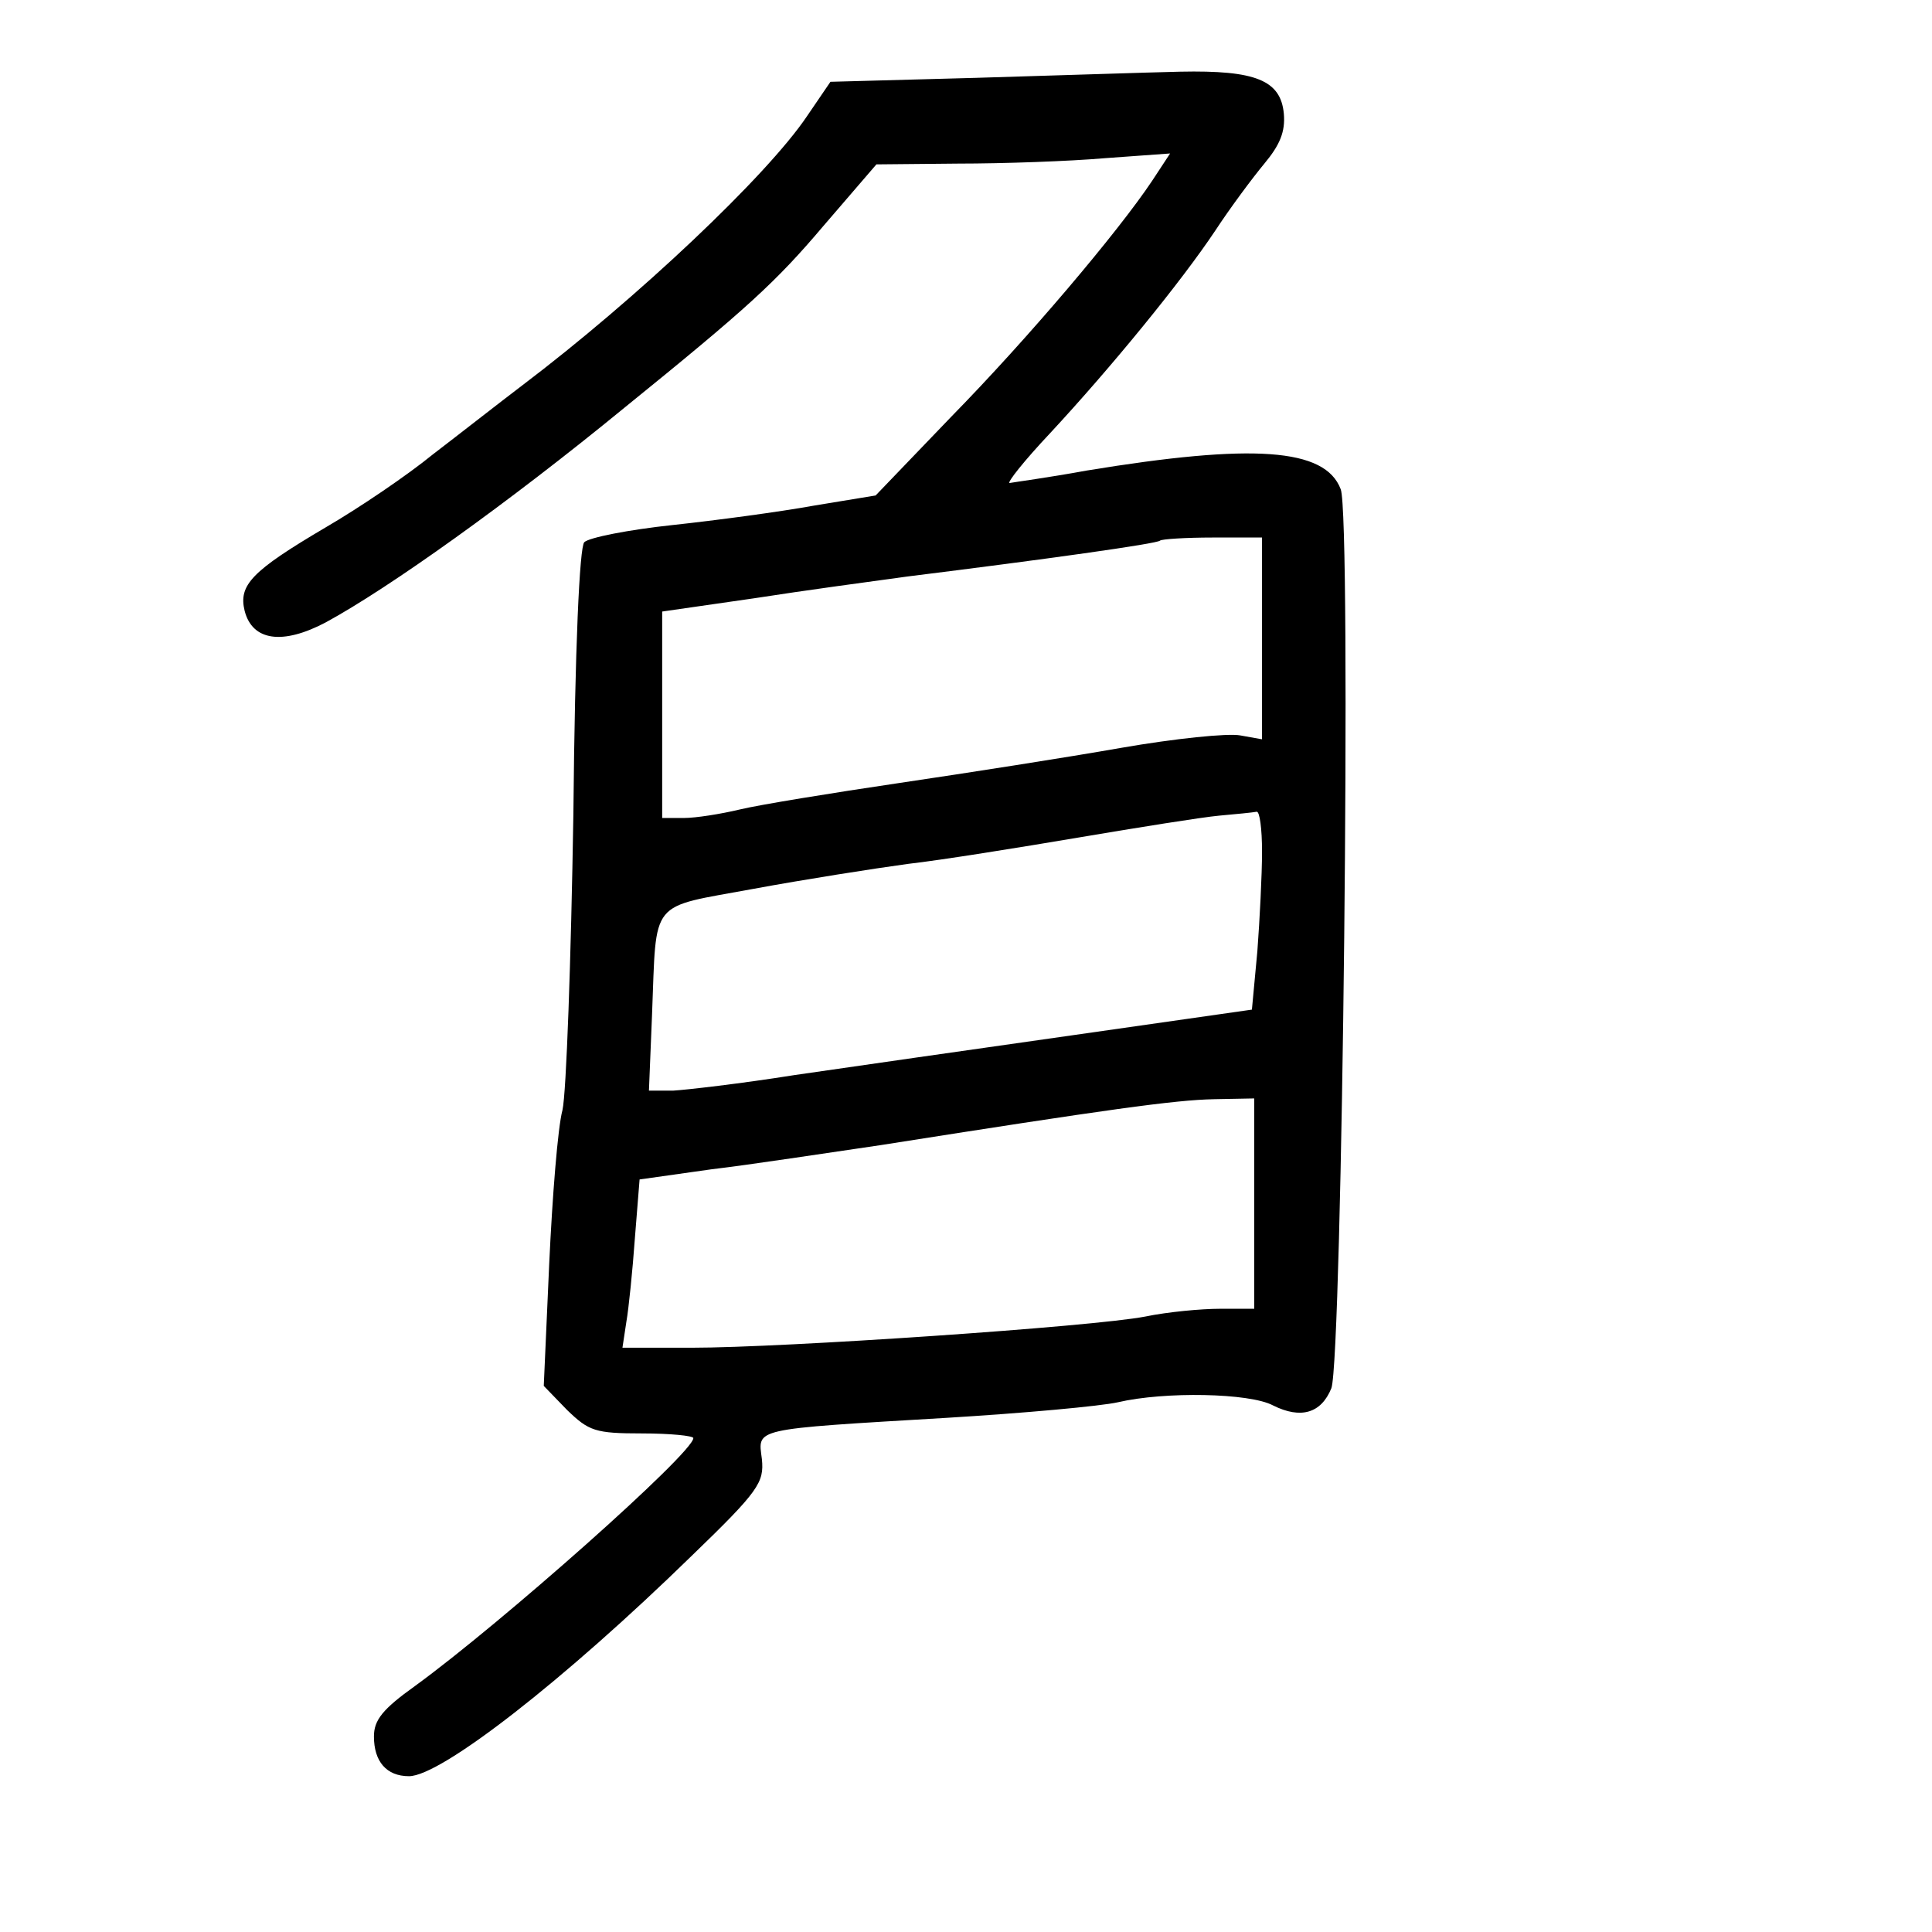 <?xml version="1.0" standalone="no"?>
<!DOCTYPE svg PUBLIC "-//W3C//DTD SVG 20010904//EN"
 "http://www.w3.org/TR/2001/REC-SVG-20010904/DTD/svg10.dtd">
<svg version="1.0" xmlns="http://www.w3.org/2000/svg"
 width="248pt" height="248pt" viewBox="0 0 248 248"
 preserveAspectRatio="xMidYMid meet">
<g transform="translate(0,248) scale(0.1,-0.1)"
fill="#000000" stroke="none">
<path d="M1250 2380 l-184 -5 -30 -44 c-51 -76 -218 -234 -366 -346 -29 -22
-80 -62 -114 -88 -33 -27 -95 -69 -138 -94 -95 -56 -112 -74 -104 -107 10 -39
49 -44 104 -15 81 44 234 153 384 276 158 128 194 161 255 233 l68 79 105 1
c58 0 143 3 189 7 l83 6 -23 -35 c-44 -66 -160 -203 -258 -303 l-97 -101 -79
-13 c-44 -8 -126 -19 -182 -25 -56 -6 -107 -16 -113 -22 -6 -6 -12 -133 -14
-350 -3 -186 -9 -357 -14 -379 -6 -22 -13 -111 -17 -197 l-7 -157 30 -31 c28
-27 36 -30 96 -30 36 0 66 -3 66 -6 0 -19 -247 -238 -357 -318 -42 -30 -53
-44 -53 -65 0 -32 16 -51 45 -51 41 0 199 123 363 283 86 83 93 94 90 124 -5
40 -15 38 237 53 99 6 198 15 220 20 60 14 169 12 199 -4 36 -18 62 -10 75 22
14 38 26 1119 12 1154 -20 53 -113 59 -326 24 -49 -9 -94 -15 -99 -16 -4 0 19
29 52 64 78 84 168 194 212 260 19 29 48 68 63 86 20 24 27 41 25 64 -4 43
-36 56 -133 54 -44 -1 -163 -5 -265 -8z m370 -720 l0 -129 -28 5 c-16 3 -84
-4 -153 -16 -68 -12 -196 -32 -284 -45 -88 -13 -180 -28 -205 -34 -25 -6 -57
-11 -72 -11 l-28 0 0 133 0 132 118 17 c64 10 153 22 197 28 177 22 320 42
324 46 2 2 33 4 68 4 l63 0 0 -130z m0 -273 c0 -30 -3 -88 -6 -128 l-7 -75
-231 -33 c-127 -18 -287 -41 -356 -51 -69 -11 -139 -19 -156 -20 l-31 0 4 98
c6 150 -5 136 130 161 65 12 154 26 198 32 44 5 143 21 220 34 77 13 158 26
180 28 22 2 43 4 48 5 4 1 7 -22 7 -51z m-10 -452 l0 -135 -44 0 c-24 0 -67
-4 -96 -10 -67 -13 -465 -40 -582 -40 l-89 0 5 33 c3 17 8 66 11 108 l6 75 92
13 c51 6 148 21 217 31 292 46 378 58 428 59 l52 1 0 -135z"/>
</g>
</svg>
